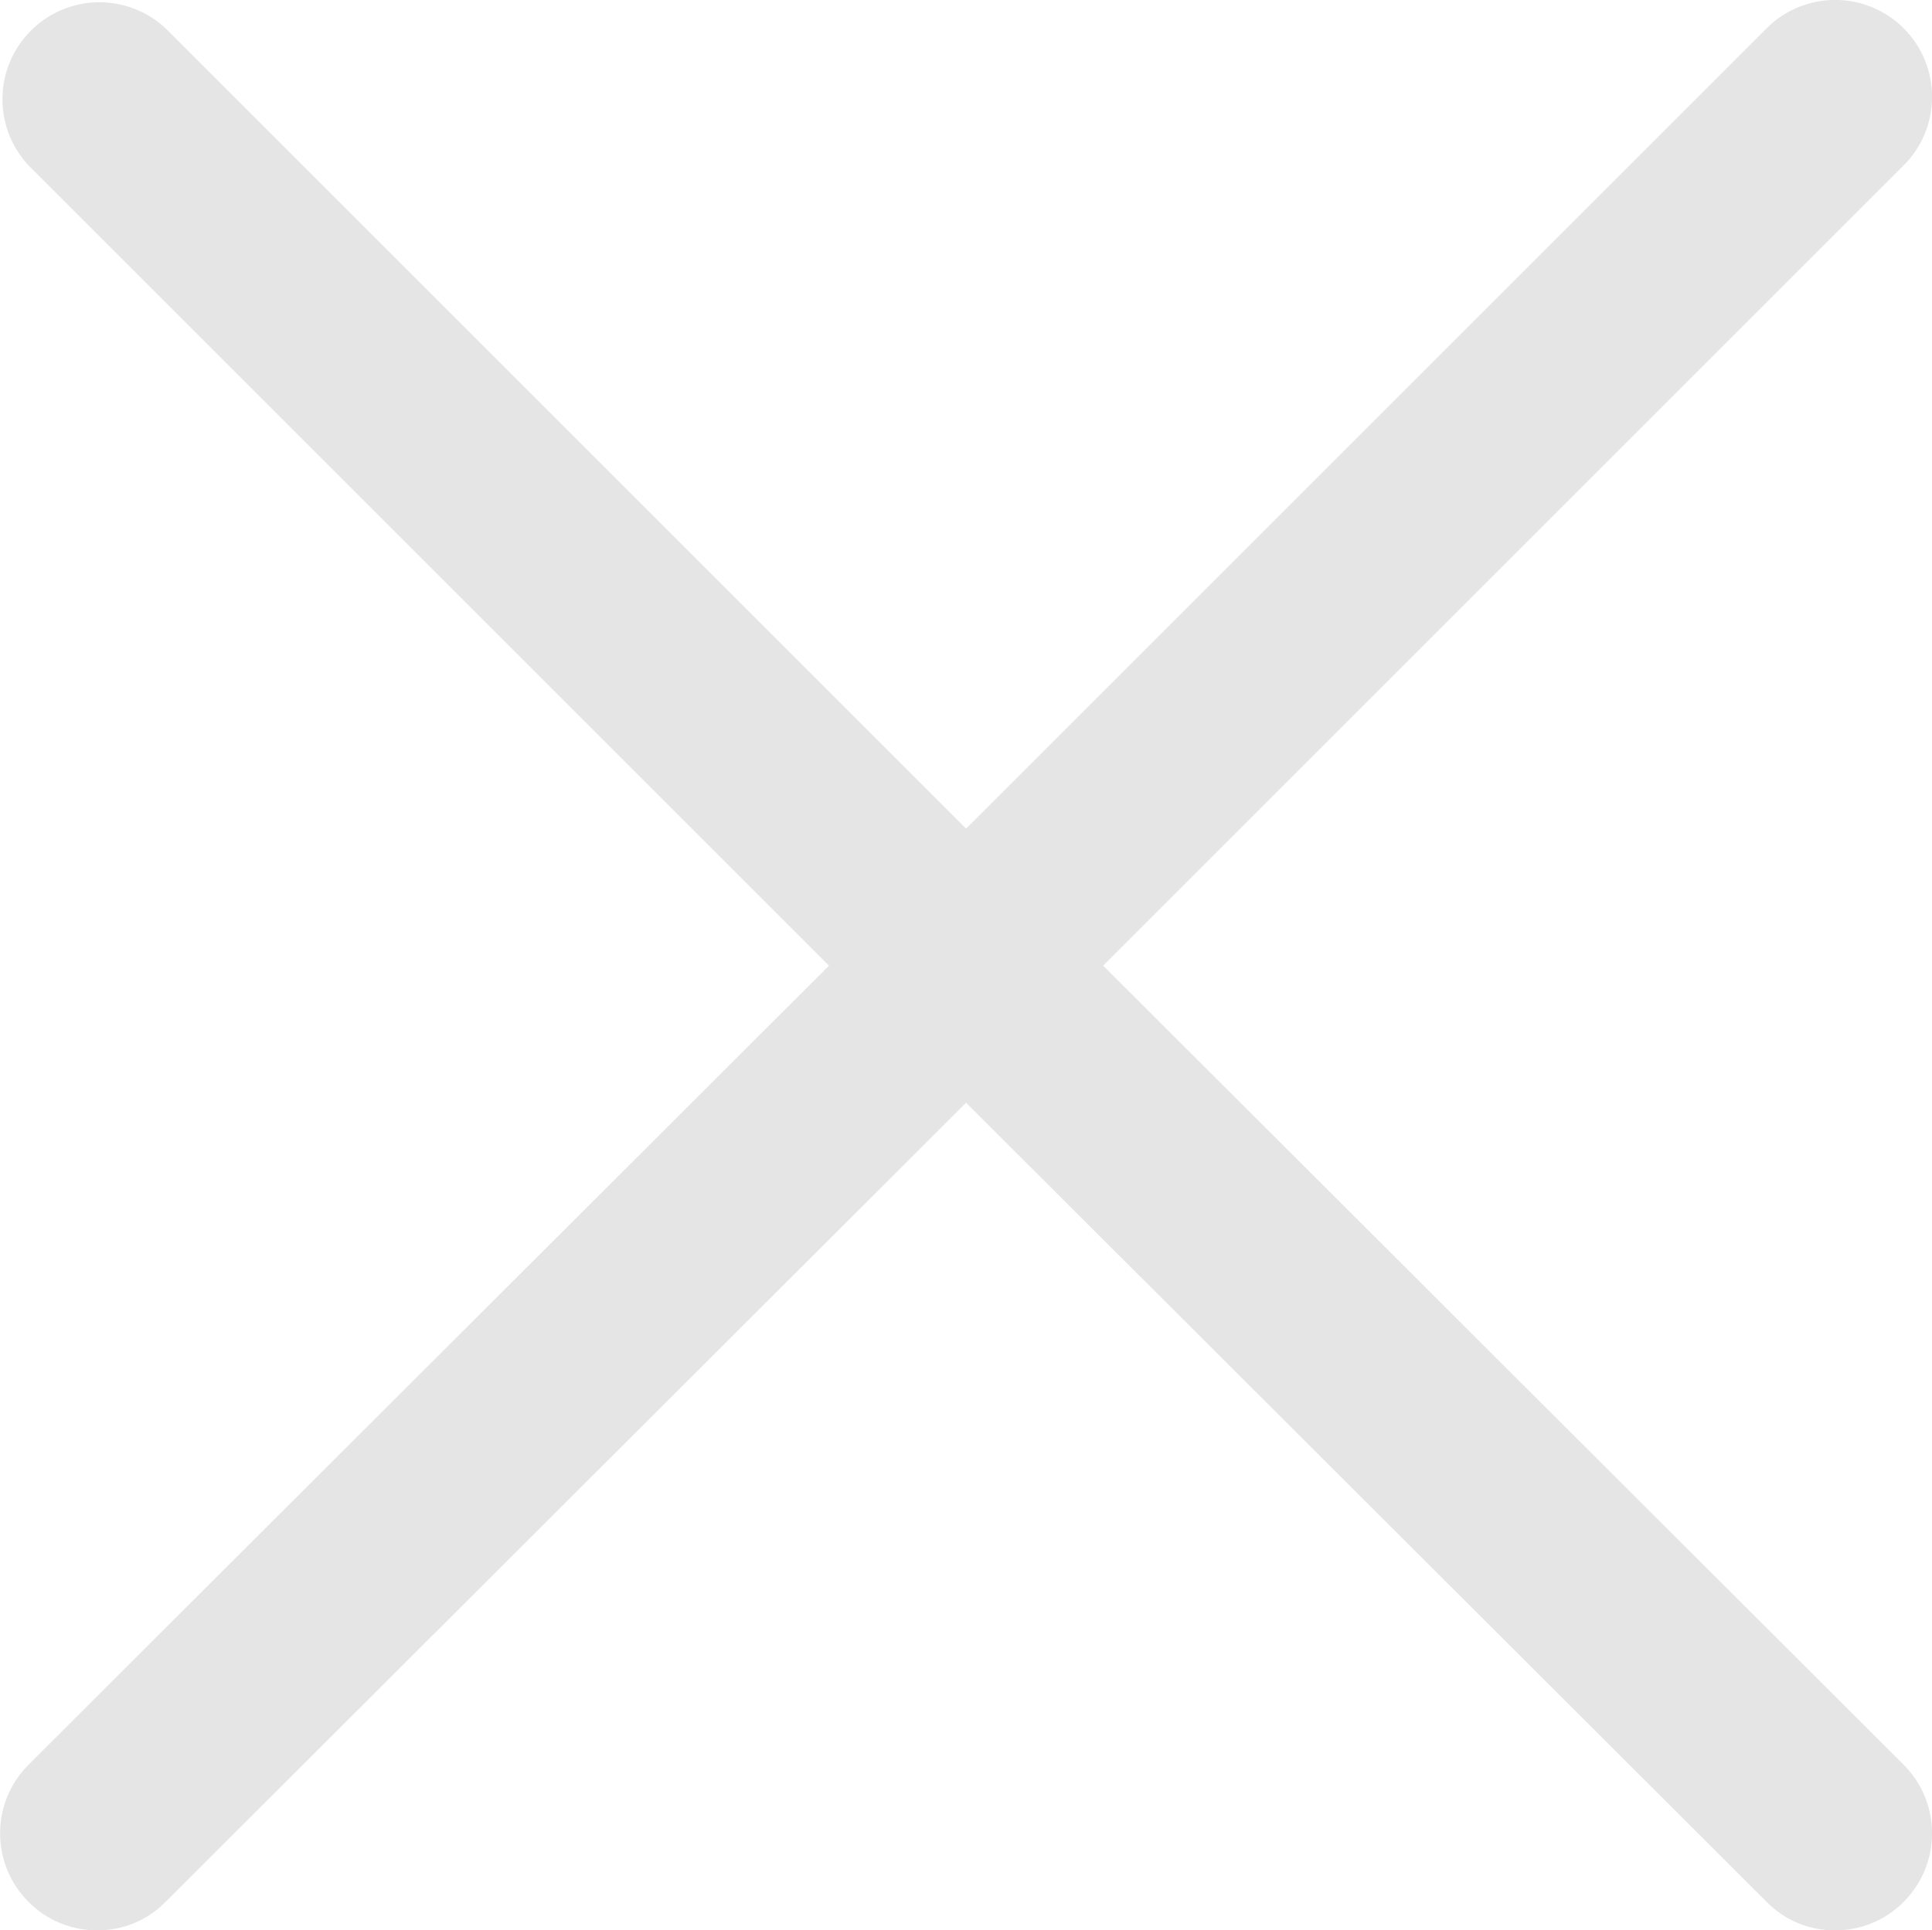 <svg xmlns="http://www.w3.org/2000/svg" xmlns:xlink="http://www.w3.org/1999/xlink" width="21.914" height="21.9" viewBox="0 0 21.914 21.9">
  <defs>
    <clipPath id="clip-path">
      <path id="Path_1693" data-name="Path 1693" d="M120.977-605.746a1.1,1.1,0,0,0-1.555,0l-9.08,9.08-9.08-9.08a1.1,1.1,0,0,0-1.528.027,1.1,1.1,0,0,0-.027,1.528l9.08,9.08-9.08,9.066a1.1,1.1,0,0,0,0,1.555,1.086,1.086,0,0,0,.778.323,1.071,1.071,0,0,0,.777-.323l9.08-9.066,9.08,9.066a1.071,1.071,0,0,0,.778.323,1.086,1.086,0,0,0,.777-.323,1.1,1.1,0,0,0,0-1.555l-9.08-9.066,9.08-9.08A1.1,1.1,0,0,0,120.977-605.746Z" transform="translate(-99.384 606.067)" fill="#e5e5e5"/>
    </clipPath>
  </defs>
  <g id="Group_2498" data-name="Group 2498" clip-path="url(#clip-path)" style="isolation: isolate">
    <path id="Path_1692" data-name="Path 1692" d="M94.384-611.067h32.3v32.291h-32.3Z" transform="translate(-99.58 605.872)" fill="#e5e5e5"/>
  </g>
</svg>
